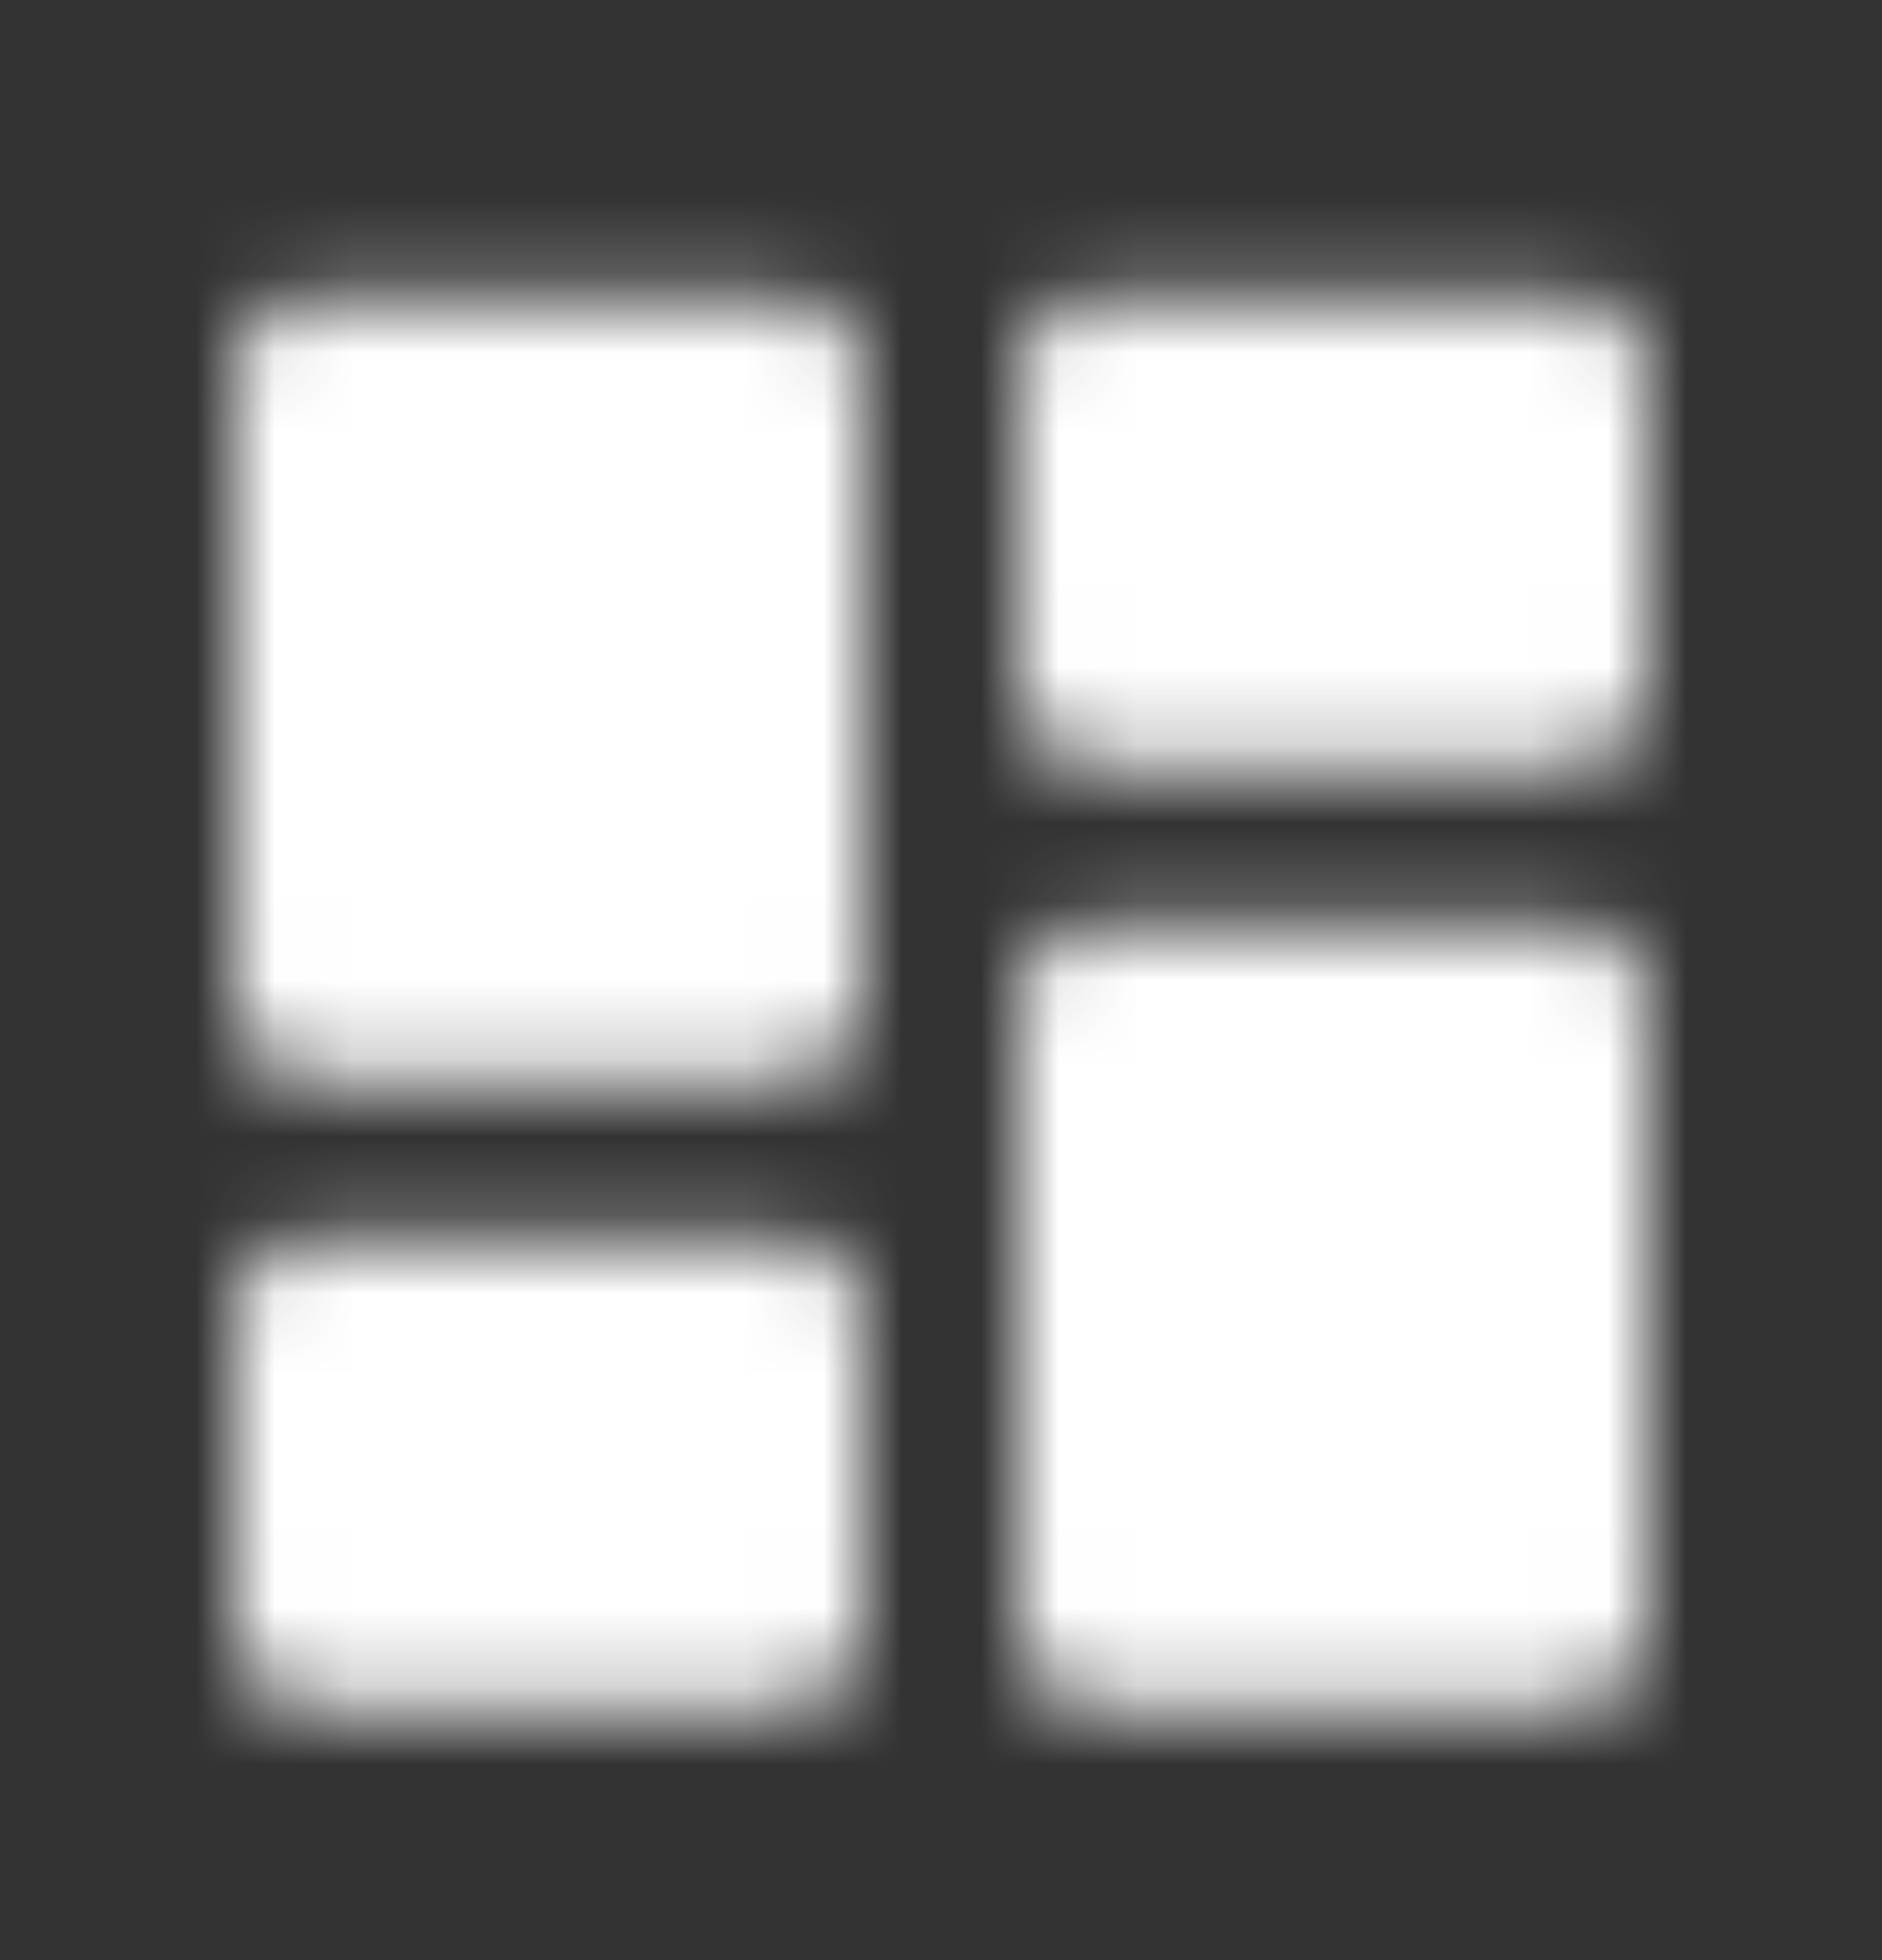 <svg width="24" height="25" fill="none" xmlns="http://www.w3.org/2000/svg"><rect width="100%" height="100%" fill="#333333" stroke="none"/><mask id="a" style="mask-type:alpha" maskUnits="userSpaceOnUse" x="3" y="3" width="18" height="19"><path fill-rule="evenodd" clip-rule="evenodd" d="M10 13.775H4c-.55 0-1-.45-1-1v-8c0-.55.45-1 1-1h6c.55 0 1 .45 1 1v8c0 .55-.45 1-1 1zm0 8H4c-.55 0-1-.45-1-1v-4c0-.55.45-1 1-1h6c.55 0 1 .45 1 1v4c0 .55-.45 1-1 1zm4 0h6c.55 0 1-.45 1-1v-8c0-.55-.45-1-1-1h-6c-.55 0-1 .45-1 1v8c0 .55.45 1 1 1zm-1-13v-4c0-.55.45-1 1-1h6c.55 0 1 .45 1 1v4c0 .55-.45 1-1 1h-6c-.55 0-1-.45-1-1z" fill="#000"/></mask><g mask="url(#a)"><path fill="#FFF" d="M0 .775h24v24H0z"/></g></svg>